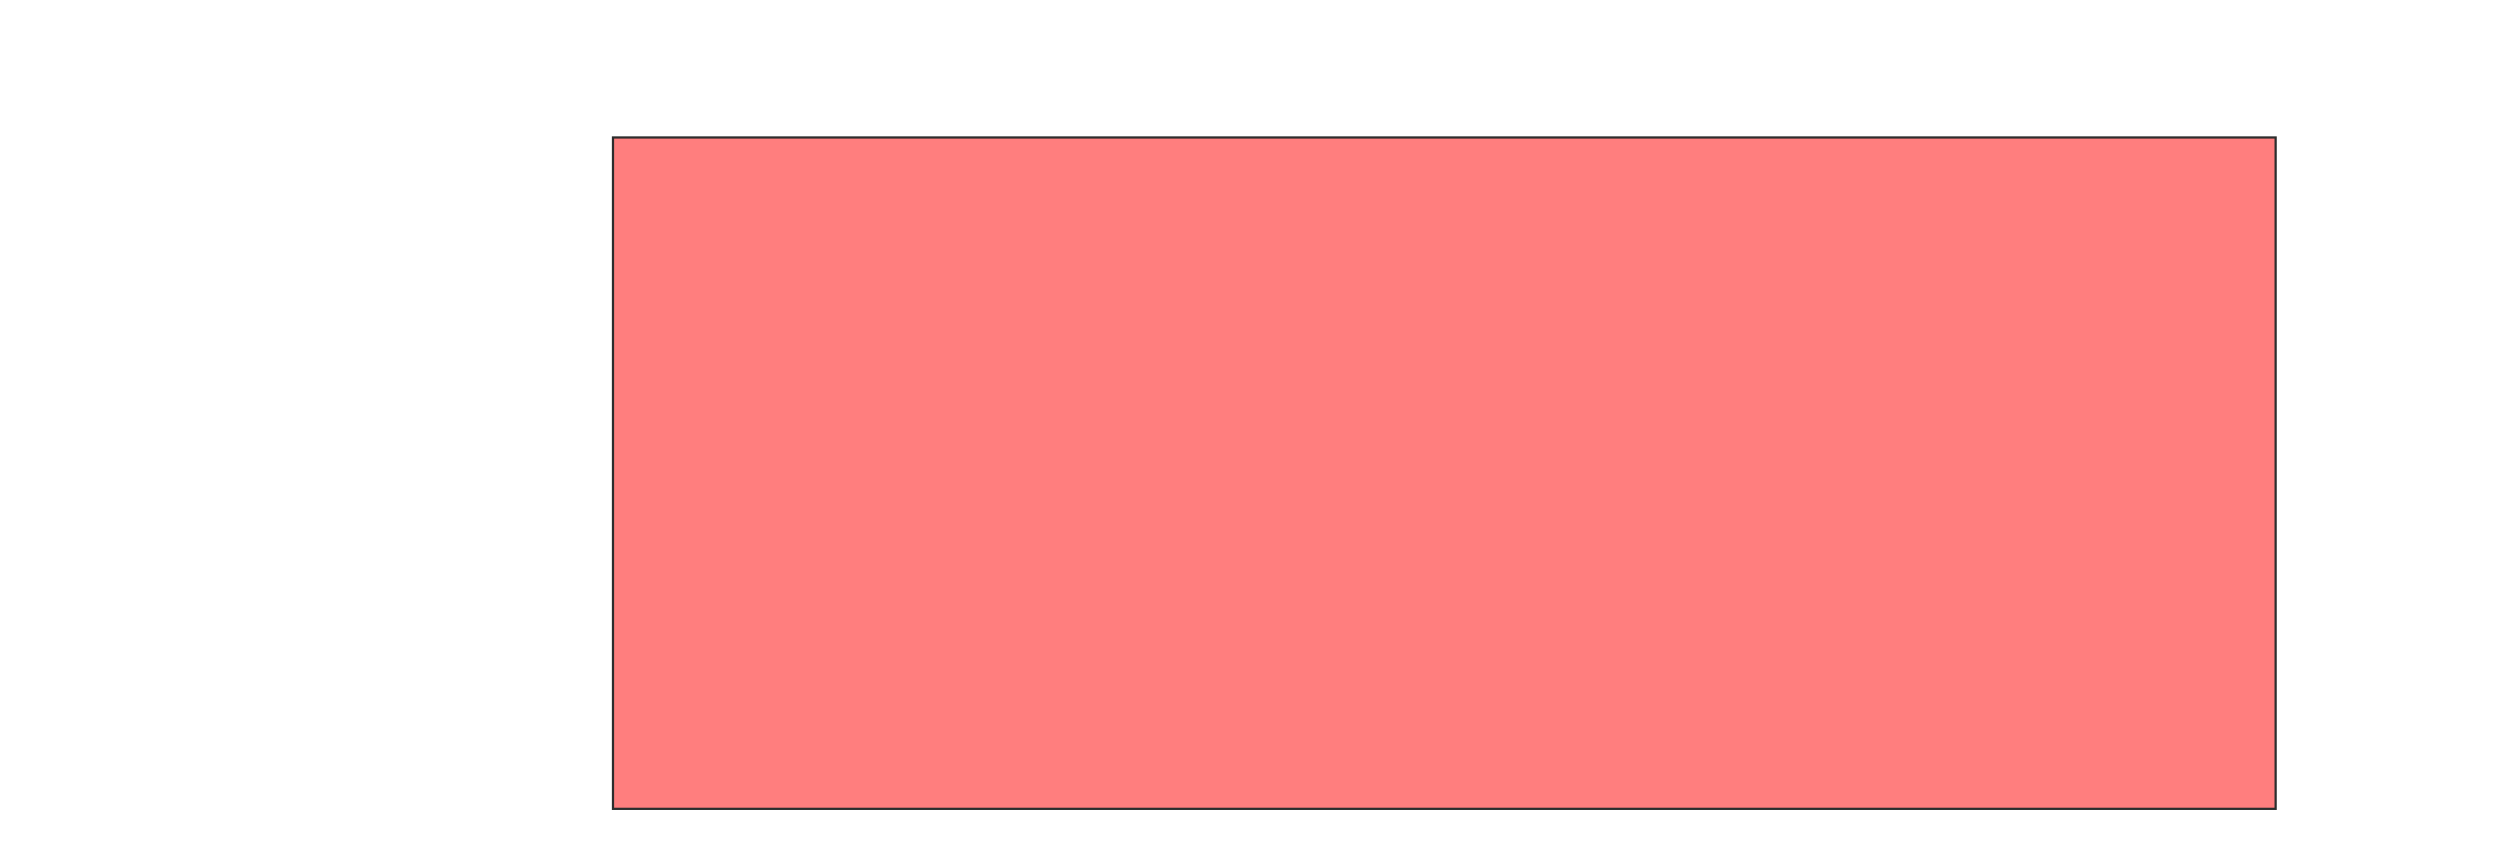 <svg xmlns="http://www.w3.org/2000/svg" width="1110" height="381">
 <!-- Created with Image Occlusion Enhanced -->
 <g>
  <title>Labels</title>
 </g>
 <g>
  <title>Masks</title>
  <rect id="76e8166cb9d04c8dbafe2bdecb2bcd4b-oa-1" height="298.089" width="738.217" y="61.038" x="272.166" stroke="#2D2D2D" fill="#FF7E7E" class="qshape"/>
 </g>
</svg>